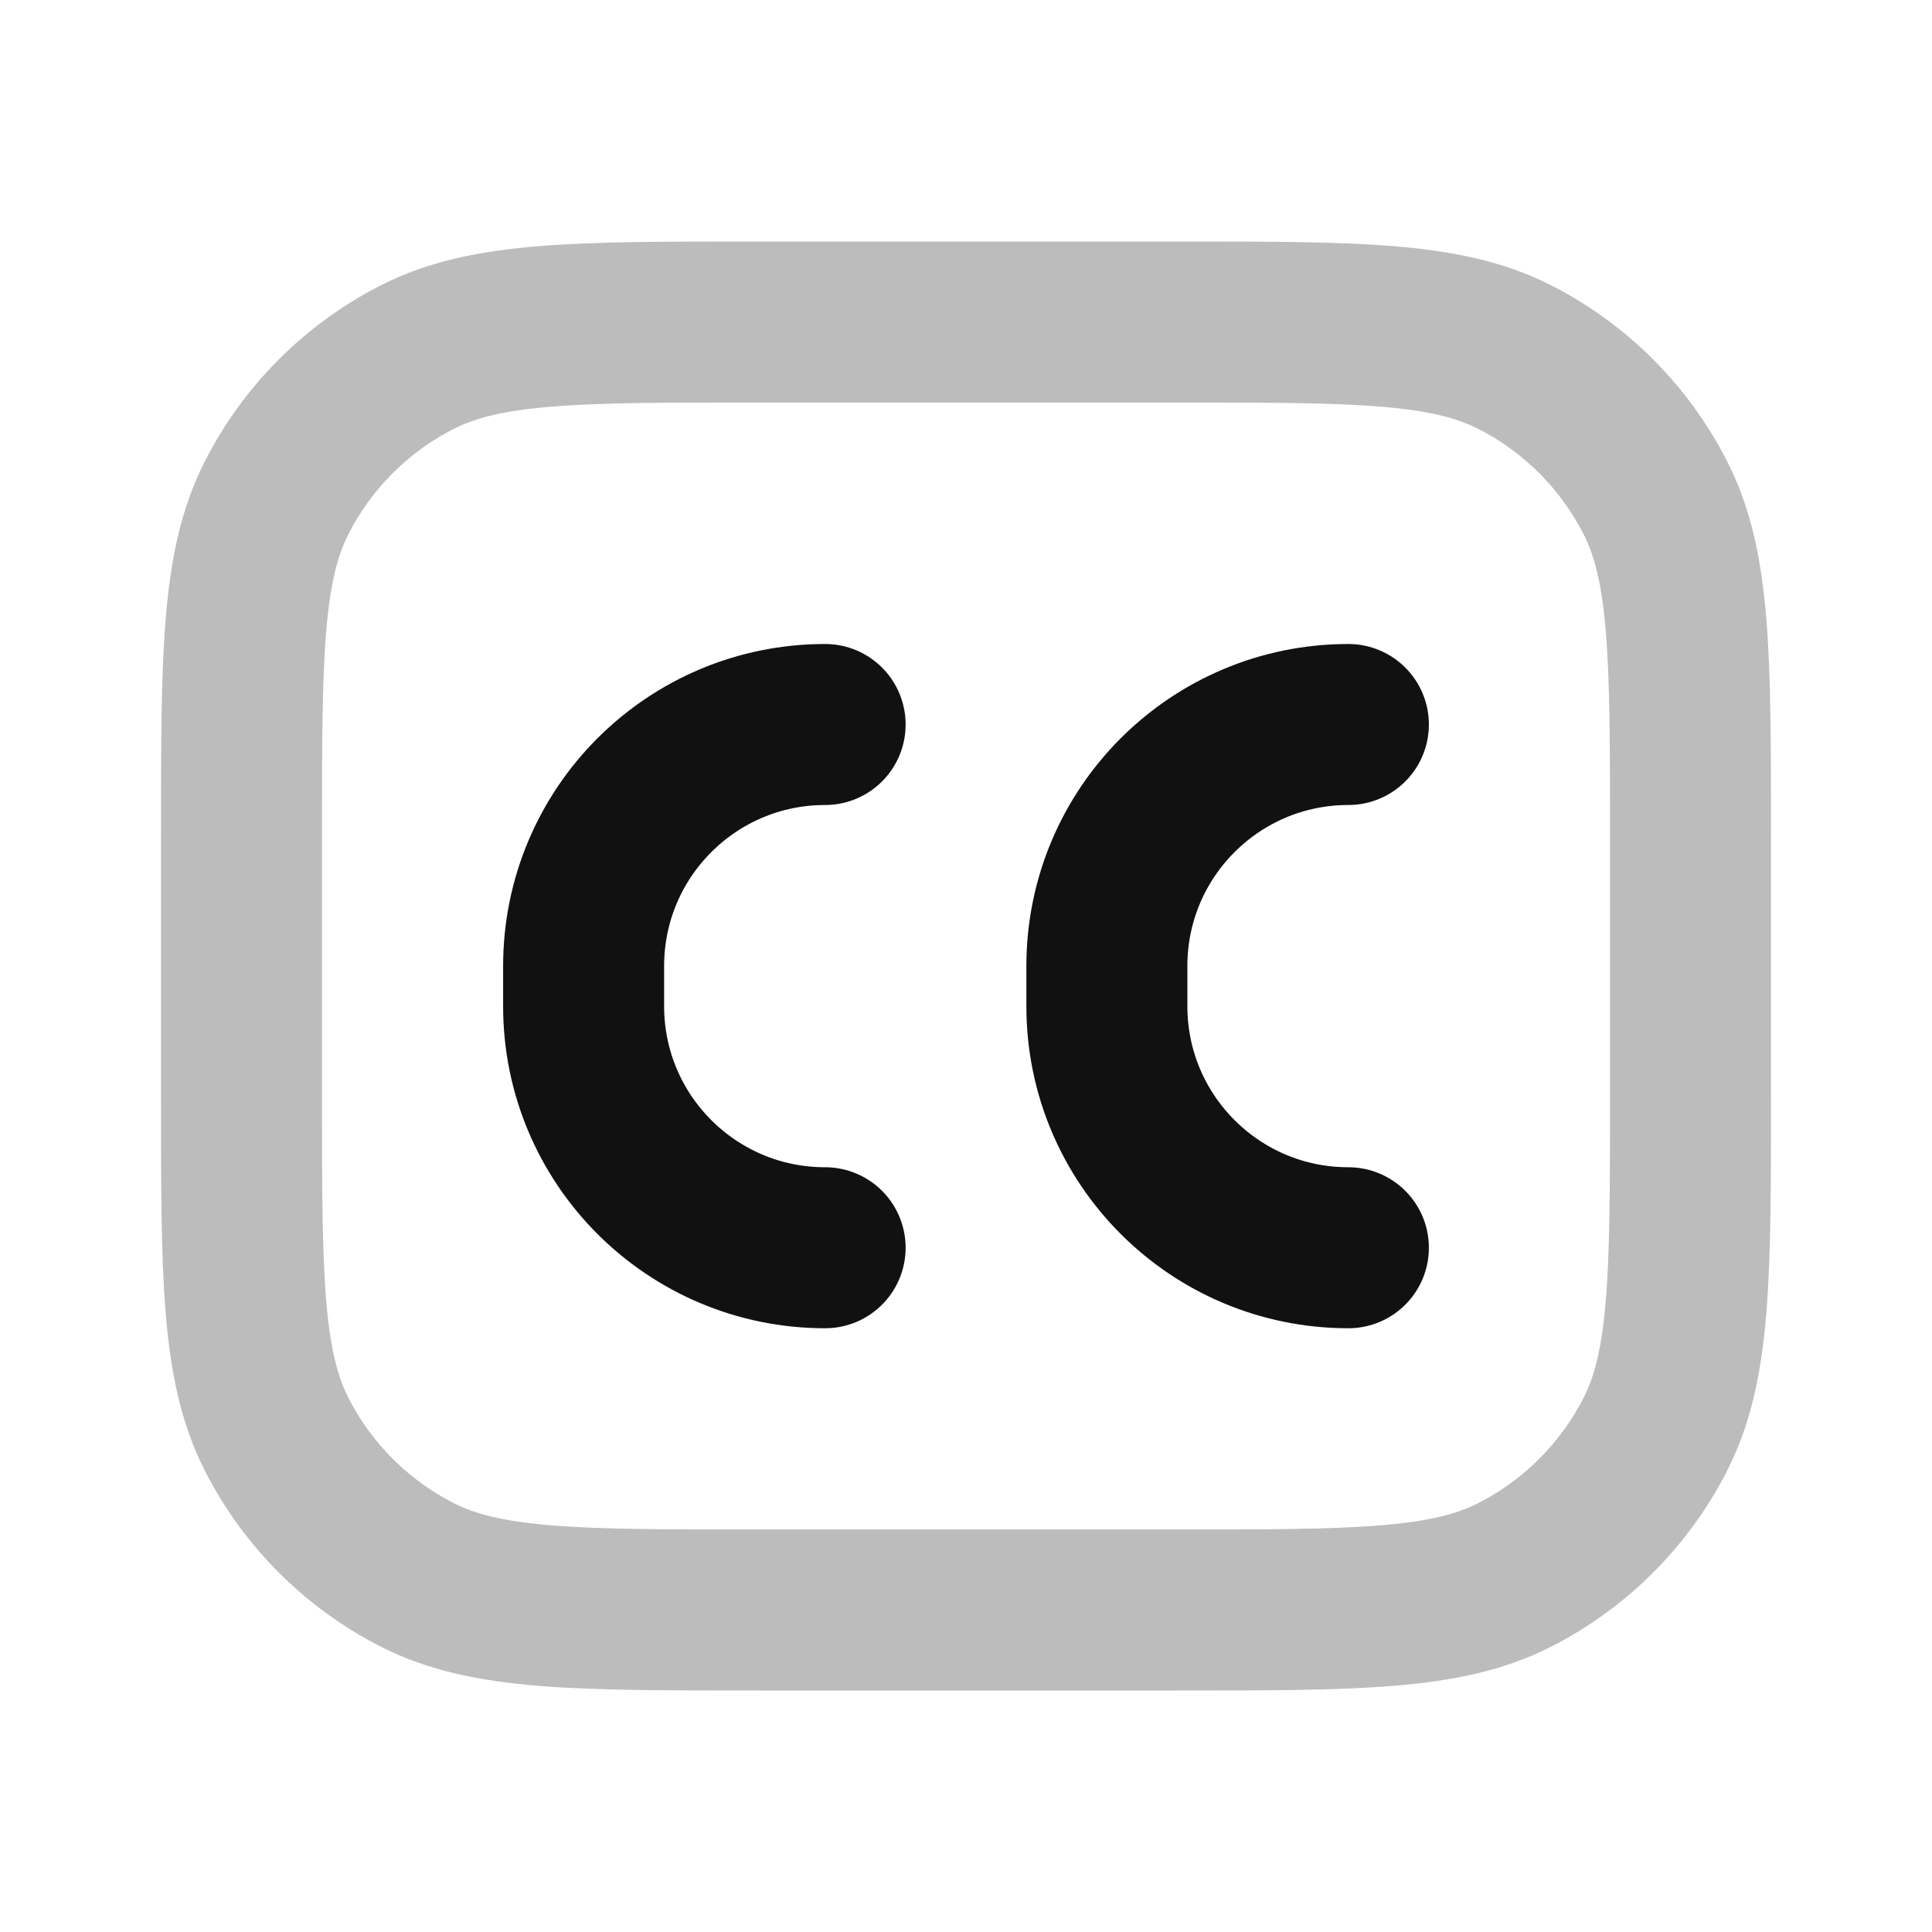 <svg width="24" height="24" viewBox="0 0 24 24" fill="none" xmlns="http://www.w3.org/2000/svg">
<path opacity="0.28" d="M14.6 4H9.4C7.16 4 6.04 4 5.184 4.436C4.431 4.819 3.819 5.431 3.436 6.184C3 7.04 3 8.16 3 10.4V13.6C3 15.84 3 16.96 3.436 17.816C3.819 18.569 4.431 19.18 5.184 19.564C6.04 20 7.16 20 9.4 20H14.6C16.84 20 17.96 20 18.816 19.564C19.569 19.18 20.18 18.569 20.564 17.816C21 16.96 21 15.84 21 13.6V10.4C21 8.16 21 7.04 20.564 6.184C20.18 5.431 19.569 4.819 18.816 4.436C17.96 4 16.84 4 14.6 4Z" stroke="#111111" stroke-width="2" stroke-linecap="round" stroke-linejoin="round"/>
<path d="M10.25 15.5C8.593 15.5 7.25 14.157 7.25 12.5V12C7.25 10.343 8.593 9 10.25 9M16.75 15.5C15.093 15.5 13.75 14.157 13.75 12.5V12C13.75 10.343 15.093 9 16.75 9" stroke="#111111" stroke-width="2" stroke-linecap="round" stroke-linejoin="round"/>
</svg>
